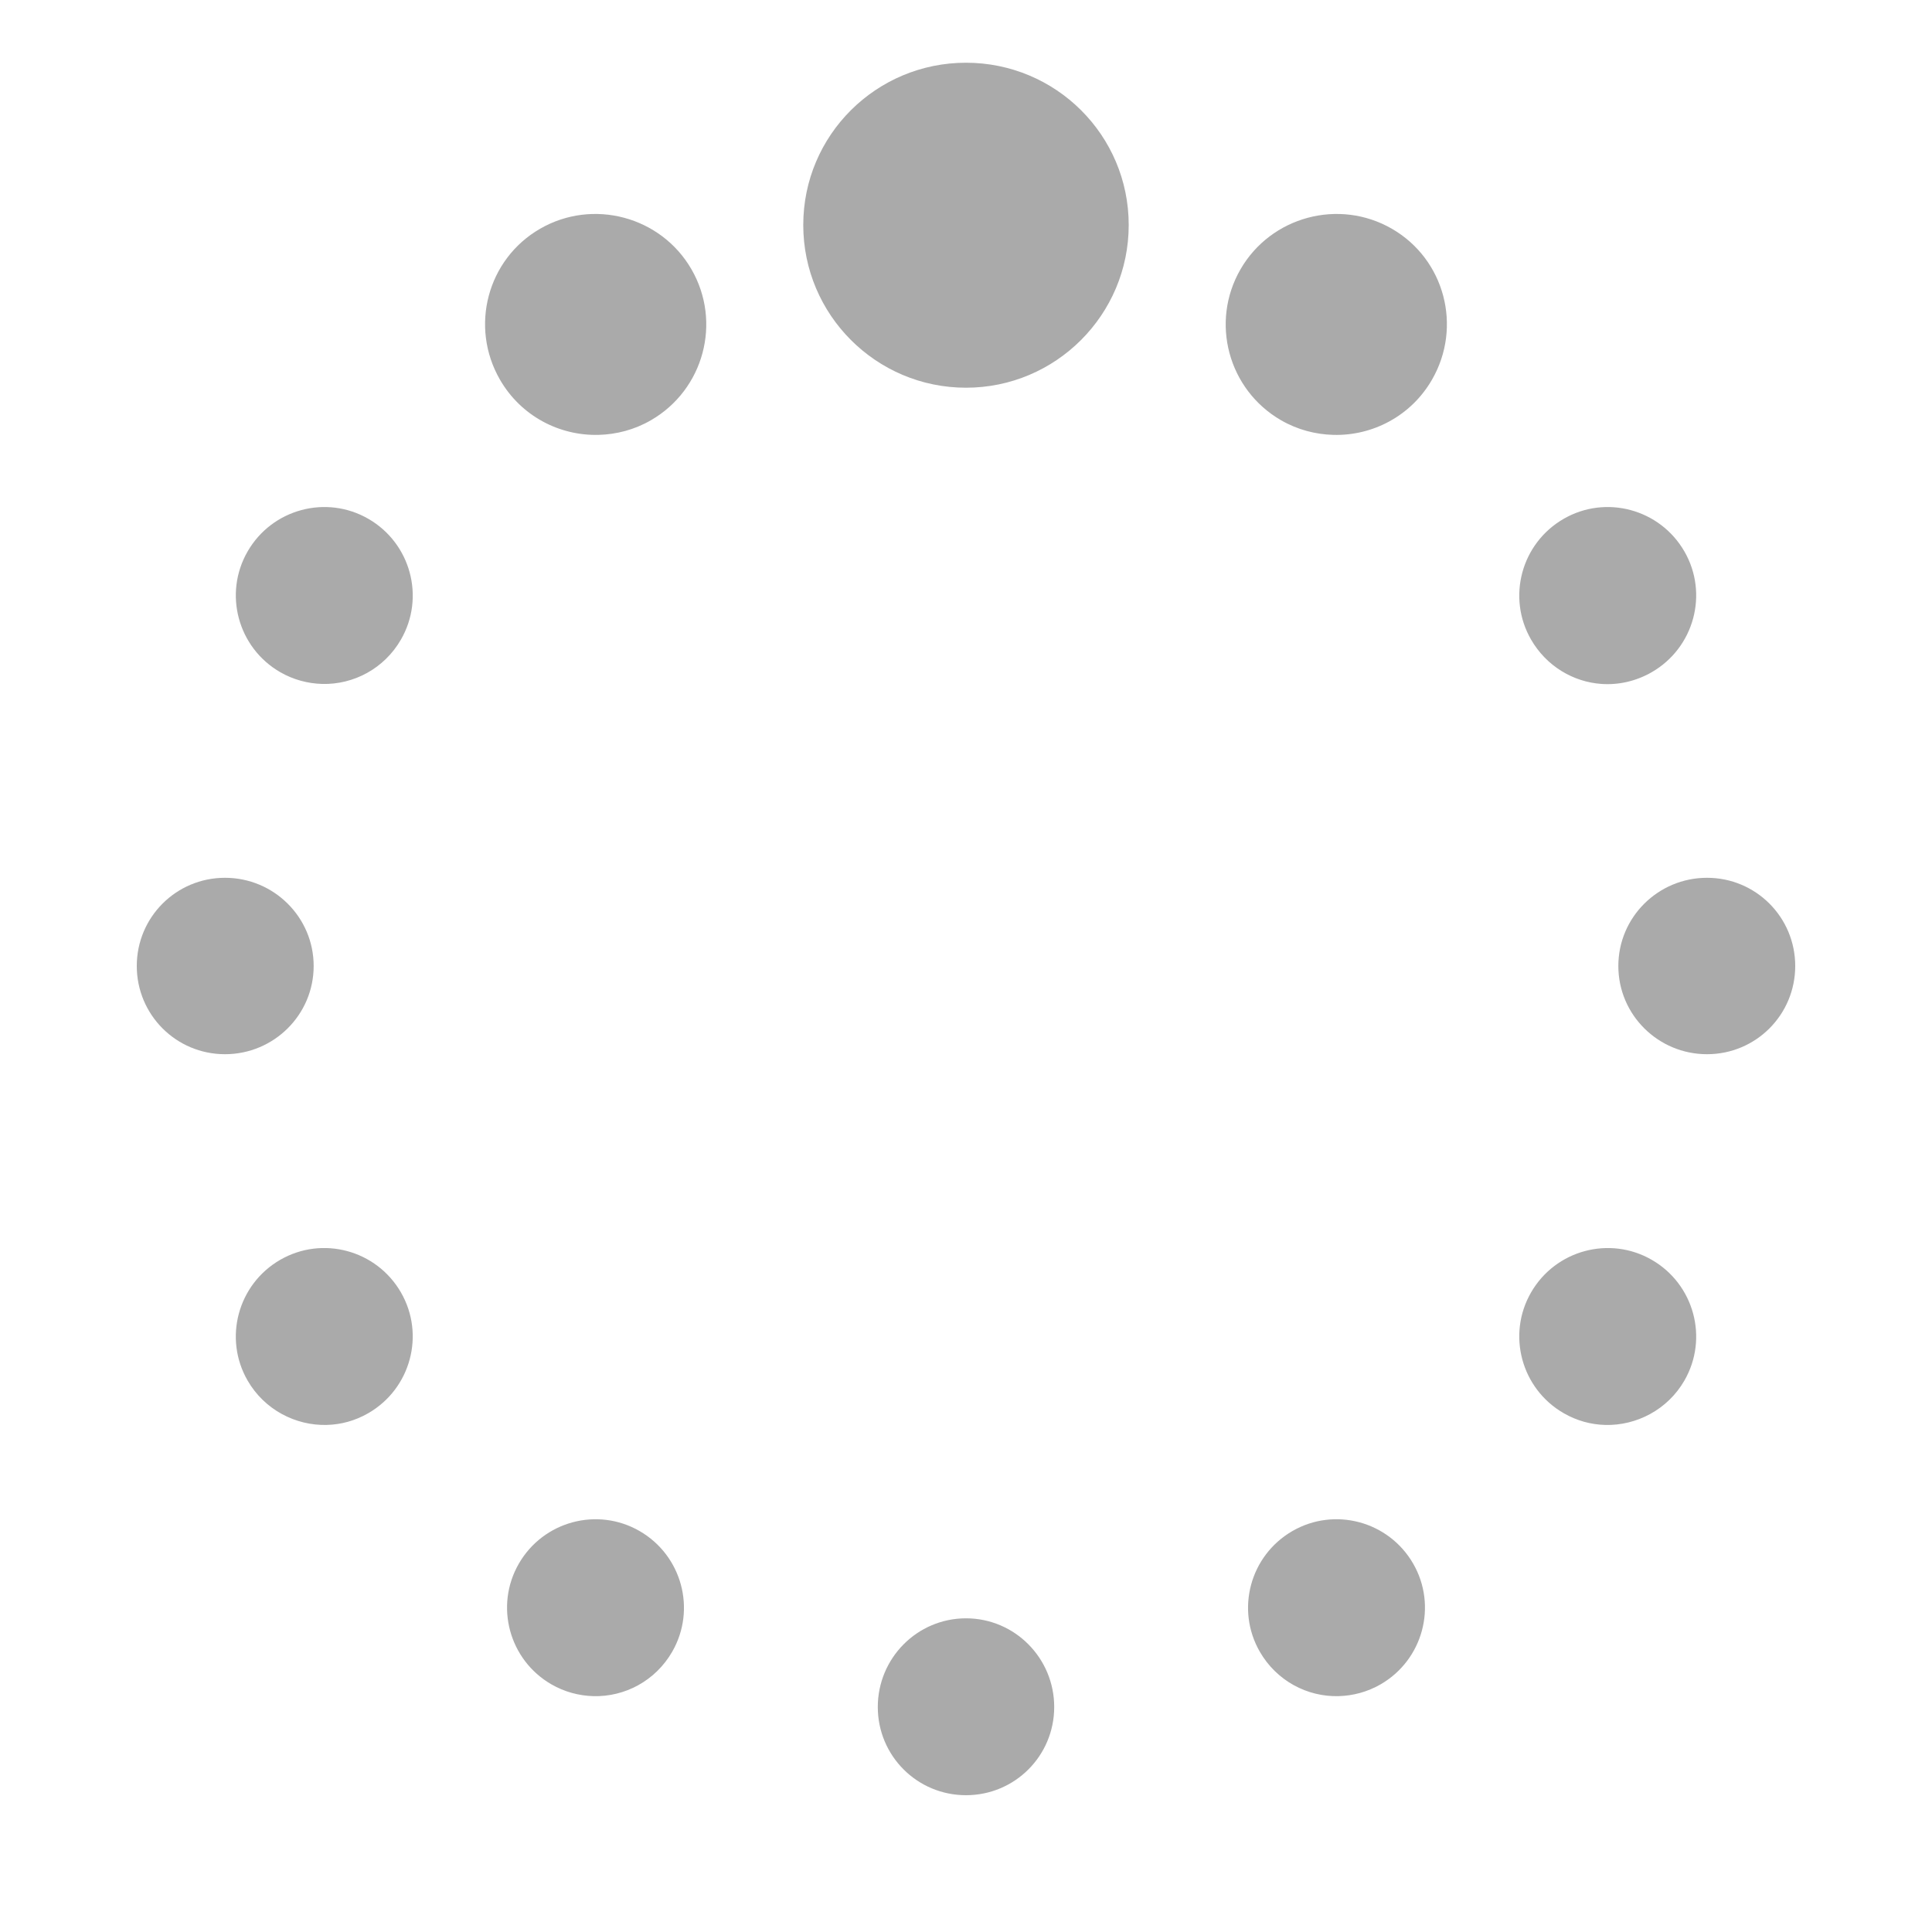 <?xml version="1.0" encoding="UTF-8" standalone="no"?>
<svg xmlns:dc="http://purl.org/dc/elements/1.1/"
     xmlns:cc="http://creativecommons.org/ns#"
     xmlns:rdf="http://www.w3.org/1999/02/22-rdf-syntax-ns#"
     xmlns:svg="http://www.w3.org/2000/svg"
     xmlns="http://www.w3.org/2000/svg"
     xmlns:xlink="http://www.w3.org/1999/xlink"
     width="128" height="128" version="1.1">
    <title>Wireless Connection Stage 1 - 01</title>
    <desc>This is shape (source) for Clarity vector icon theme for gtk</desc>
    <!--

    This icon is a part of Clarity vector icon theme for gtk

    Copyright (c) 2010 Jakub Jankiewicz <http://jcubic.pl> 

    This icon is free: you can redistribute it and/or modify
    it under the terms of the GNU General Public License as published by
    the Free Software Foundation, either version 3 of the License, or
    (at your option) any later version.

    This program is distributed in the hope that it will be useful,
    but WITHOUT ANY WARRANTY; without even the implied warranty of
    MERCHANTABILITY or FITNESS FOR A PARTICULAR PURPOSE.  See the
    GNU General Public License for more details.

    You should have received a copy of the GNU General Public License
    along with this program.  If not, see <http://www.gnu.org/licenses/>.

    -->
    <path d="m 64,118.937 c -3.235,0 -5.844,-2.609 -5.844,-5.844 2e-6,-3.235 2.609,-5.875 5.844,-5.875 3.235,0 5.844,2.64 5.844,5.875 0,3.235 -2.609,5.844 -5.844,5.844 z m -24.687,-6.563 c -0.944,-0.025 -1.906,-0.276 -2.781,-0.781 -2.802,-1.618 -3.774,-5.198 -2.156,-8 1.618,-2.802 5.198,-3.774 8,-2.156 2.802,1.618 3.773,5.199 2.156,8 -1.112,1.926 -3.141,2.991 -5.219,2.938 z m 49.375,10e-6 c -2.077,0.054 -4.107,-1.011 -5.219,-2.938 -1.618,-2.802 -0.645,-6.382 2.156,-8 2.802,-1.618 6.382,-0.645 8,2.156 1.618,2.802 0.645,6.382 -2.156,8 -0.876,0.505 -1.837,0.757 -2.781,0.781 z M 21.656,94.406 c -2.077,0.054 -4.138,-1.011 -5.25,-2.938 -1.618,-2.802 -0.645,-6.382 2.156,-8 2.802,-1.618 6.382,-0.645 8,2.156 1.618,2.802 0.645,6.382 -2.156,8 -0.876,0.505 -1.806,0.757 -2.75,0.781 z m 84.688,-1e-6 c -0.944,-0.025 -1.874,-0.276 -2.75,-0.781 -2.802,-1.618 -3.774,-5.198 -2.156,-8 1.618,-2.802 5.198,-3.774 8,-2.156 2.802,1.618 3.774,5.198 2.156,8 -1.112,1.926 -3.173,2.991 -5.25,2.938 z M 14.906,69.844 c -3.235,2e-6 -5.844,-2.609 -5.844,-5.844 -1.7e-6,-3.235 2.609,-5.844 5.844,-5.844 3.235,-1e-6 5.875,2.609 5.875,5.844 0,3.235 -2.64,5.844 -5.875,5.844 z m 98.188,4e-6 c -3.235,-8e-6 -5.875,-2.609 -5.875,-5.844 1e-5,-3.235 2.64,-5.844 5.875,-5.844 3.235,-10e-7 5.844,2.609 5.844,5.844 1e-5,3.235 -2.609,5.844 -5.844,5.844 z M 21.344,45.312 c -0.944,-0.025 -1.906,-0.276 -2.781,-0.781 -2.802,-1.618 -3.774,-5.198 -2.156,-8 1.618,-2.802 5.198,-3.774 8,-2.156 2.802,1.618 3.774,5.198 2.156,8 -1.112,1.926 -3.141,2.991 -5.219,2.938 z m 84.75,-3e-6 c -1.876,-0.133 -3.645,-1.187 -4.656,-2.937 -1.618,-2.802 -0.645,-6.382 2.156,-8 2.802,-1.618 6.382,-0.645 8,2.156 1.618,2.802 0.645,6.382 -2.156,8 -1.051,0.607 -2.218,0.861 -3.344,0.781 z M 39.656,28.812 c -2.597,0.067 -5.141,-1.249 -6.531,-3.656 -2.022,-3.502 -0.846,-7.978 2.656,-10 3.502,-2.022 8.009,-0.815 10.031,2.687 2.022,3.502 0.815,7.978 -2.688,10 -1.094,0.632 -2.288,0.938 -3.469,0.969 z m 48.687,10e-6 c -1.18,-0.031 -2.374,-0.337 -3.469,-0.969 -3.502,-2.022 -4.71,-6.498 -2.688,-10 2.022,-3.502 6.529,-4.709 10.031,-2.687 3.502,2.022 4.678,6.498 2.656,10 -1.39,2.408 -3.935,3.724 -6.531,3.656 z m -24.344,-3.125 c -5.95,1e-6 -10.781,-4.831 -10.781,-10.781 6e-6,-5.95 4.831,-10.75 10.781,-10.75 5.95,-2.79e-5 10.781,4.8 10.781,10.75 -4e-6,5.95 -4.831,10.781 -10.781,10.781 z" style="fill:#aaaaaa"/>
</svg>
